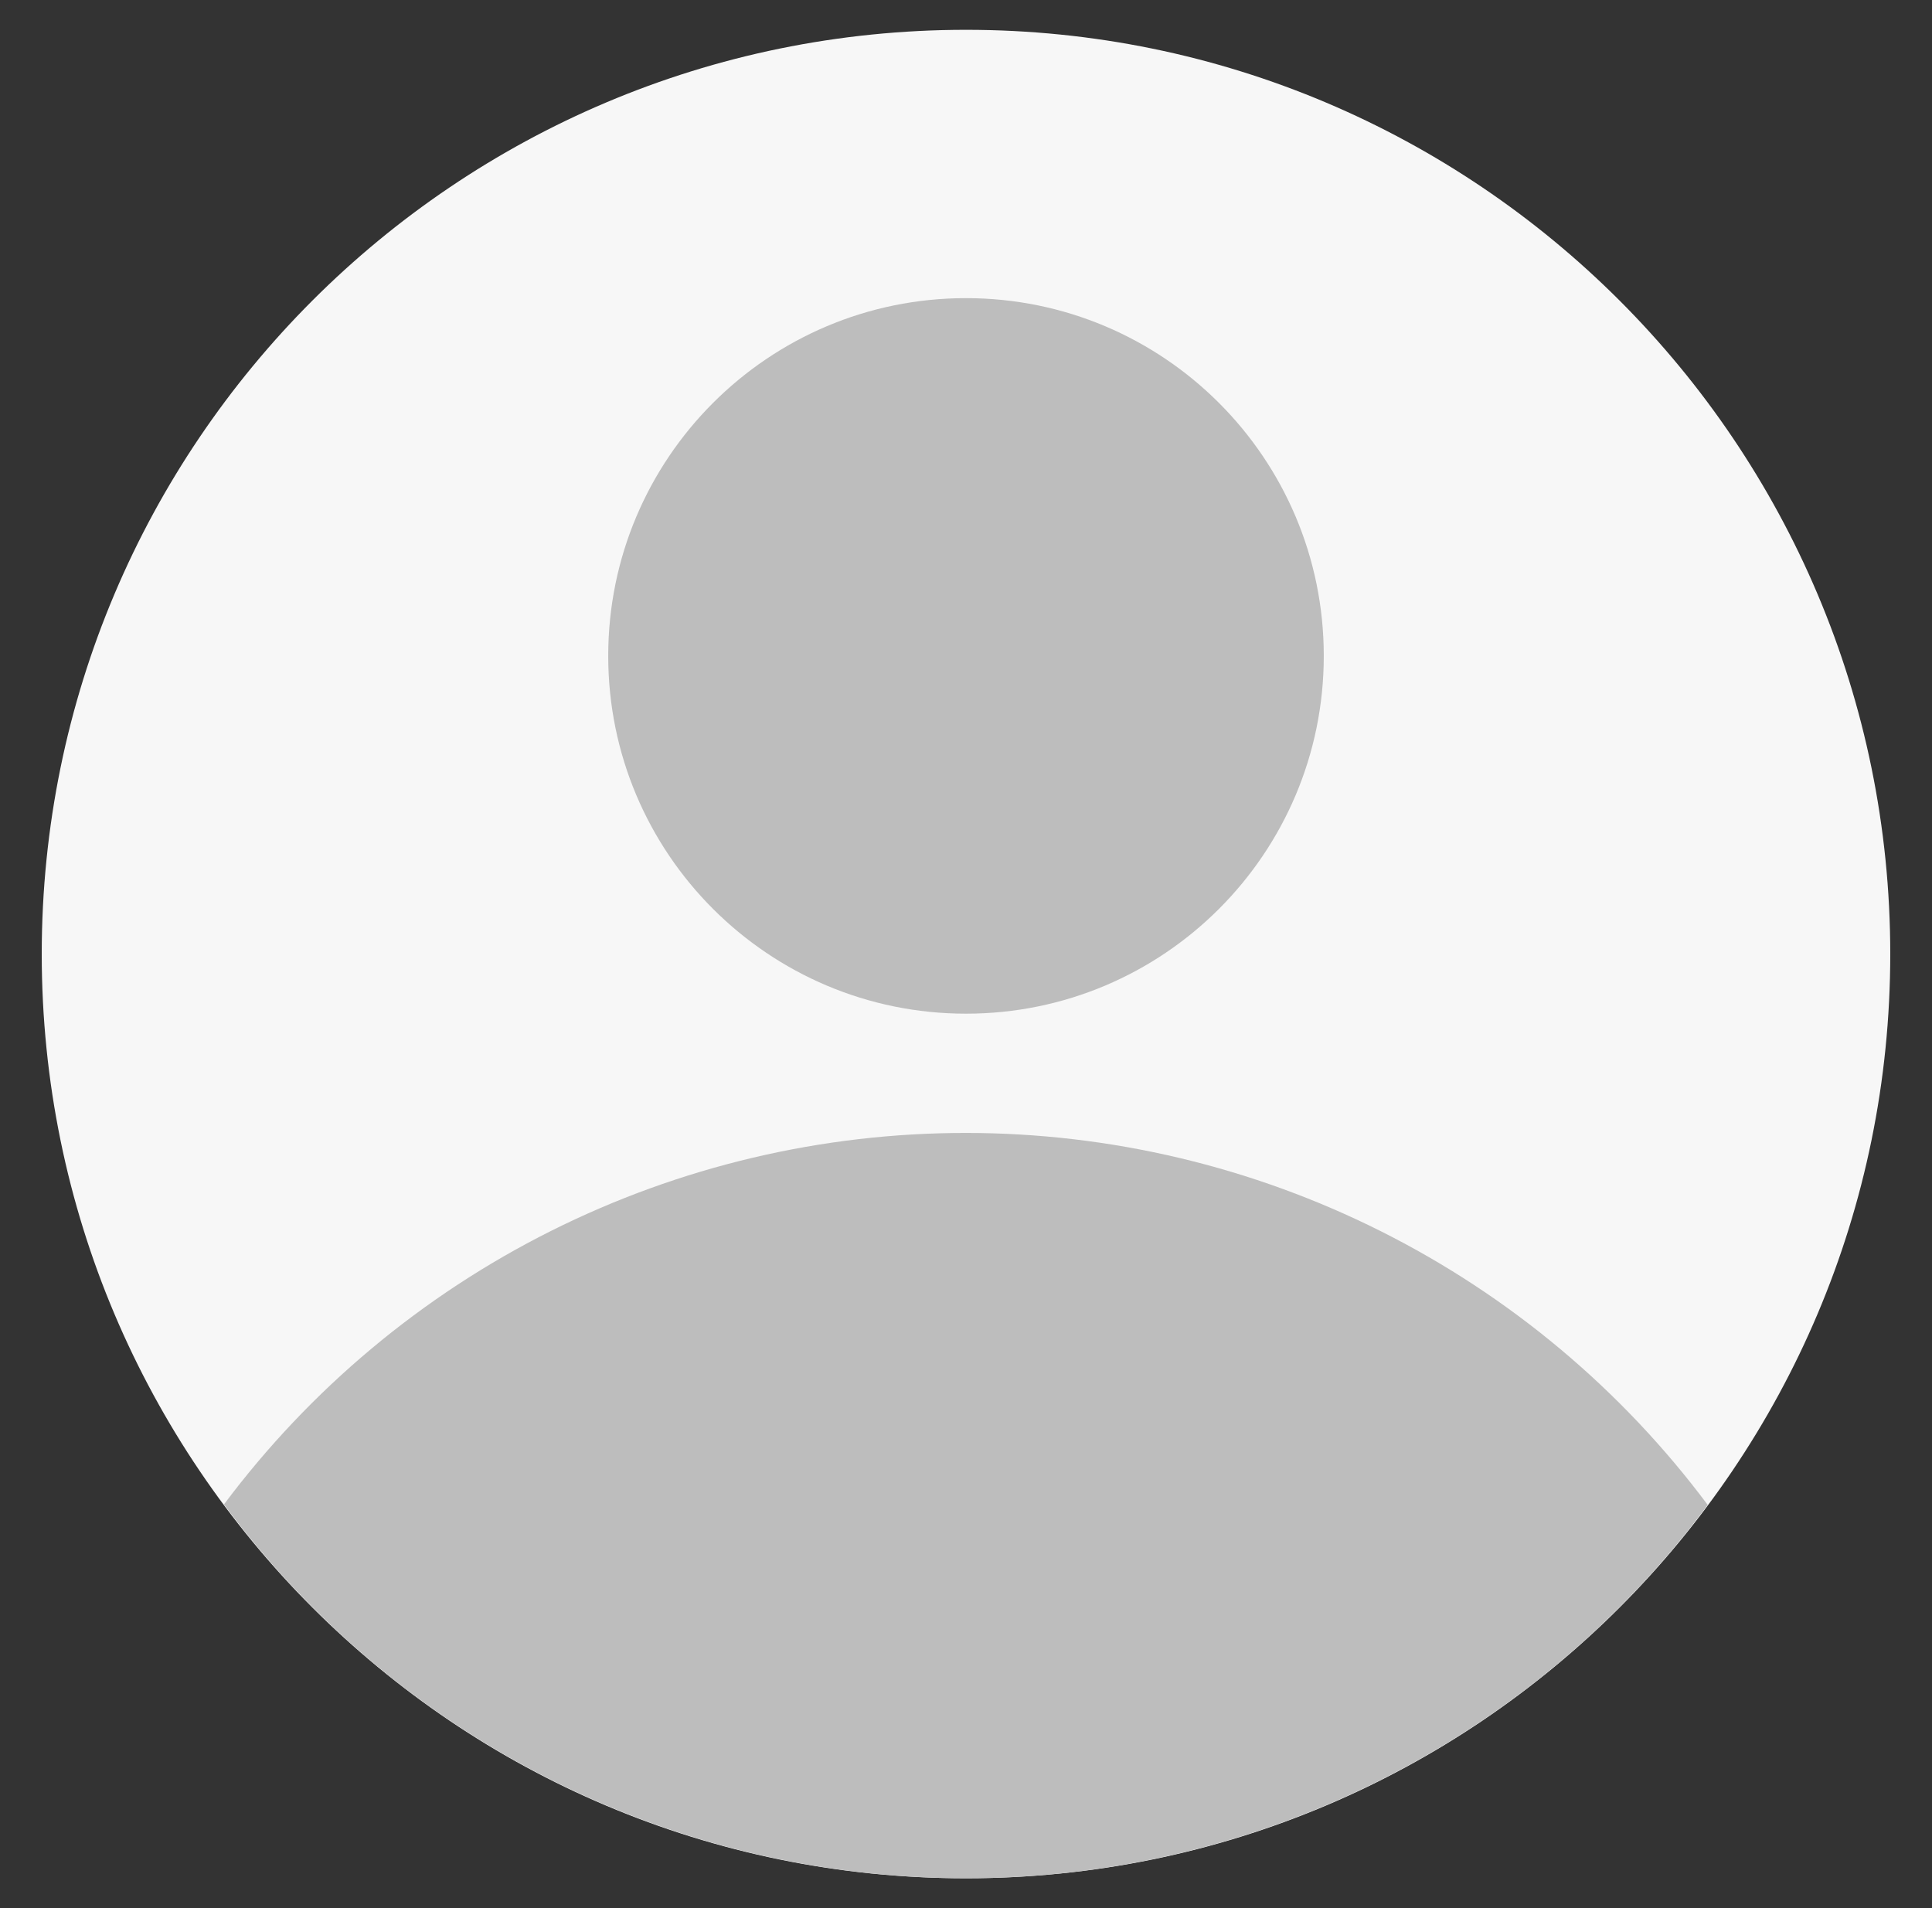 <svg width="81" height="80" viewBox="0 0 81 80" fill="none" xmlns="http://www.w3.org/2000/svg">
<rect x="0" y="0" width="81" height="80" fill="#333333" stroke="none"/>
<g id="Frame">
<g id="Group">
<path id="Vector" d="M40.5 78.75C61.901 78.75 79.25 61.401 79.25 40C79.25 18.599 61.901 1.25 40.5 1.25C19.099 1.25 1.75 18.599 1.75 40C1.75 61.401 19.099 78.75 40.5 78.75Z" fill="#F7F7F7"/>
<g id="Group_2">
<path id="Vector_2" d="M71.596 63.094C67.982 58.255 63.289 54.327 57.891 51.62C52.493 48.913 46.537 47.502 40.498 47.5C34.459 47.498 28.503 48.905 23.102 51.608C17.702 54.312 13.007 58.238 9.39 63.074C12.989 67.934 17.676 71.884 23.076 74.606C28.477 77.329 34.44 78.748 40.488 78.75C46.536 78.752 52.5 77.337 57.902 74.618C63.304 71.899 67.995 67.952 71.596 63.094Z" fill="#BDBDBD"/>
<path id="Vector_3" d="M40.5 42.5C48.784 42.5 55.5 35.784 55.5 27.5C55.5 19.216 48.784 12.5 40.5 12.5C32.216 12.5 25.5 19.216 25.5 27.5C25.5 35.784 32.216 42.5 40.5 42.5Z" fill="#BDBDBD"/>
</g>
</g>
</g>
</svg>
